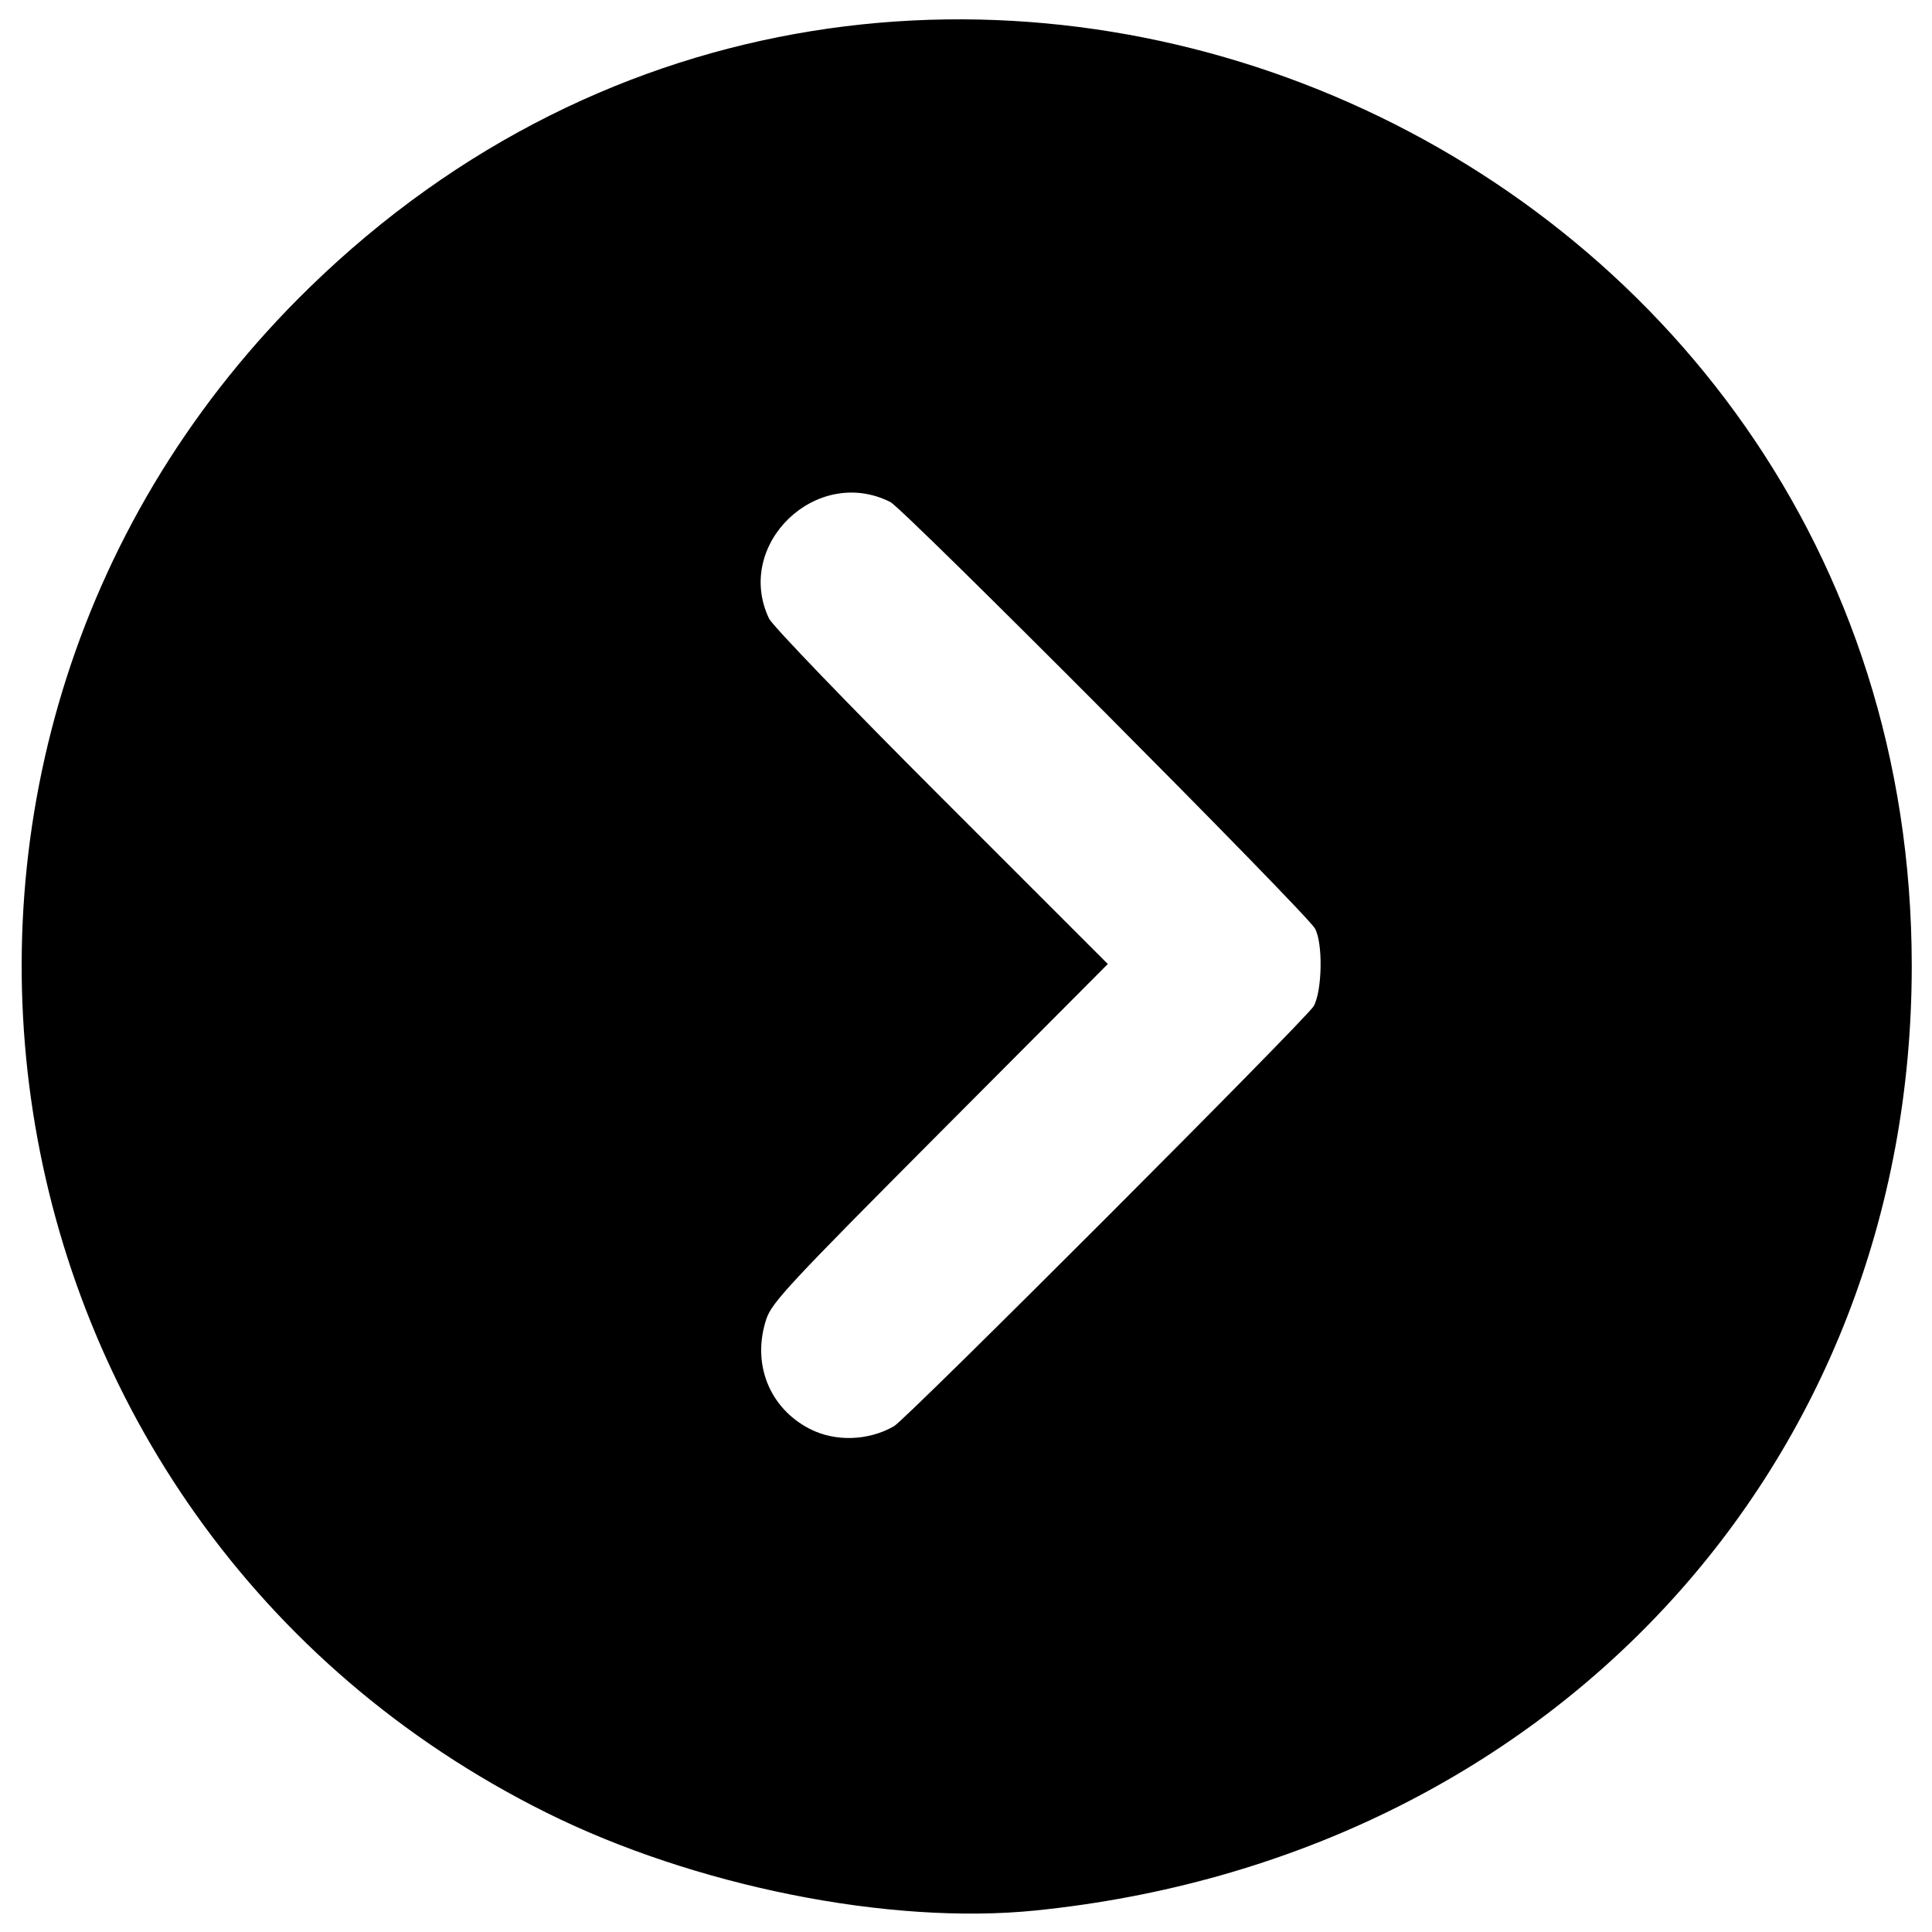 <?xml version="1.0" encoding="UTF-8" standalone="no"?>
<!-- Created with Inkscape (http://www.inkscape.org/) -->

<svg
   width="100"
   height="100"
   viewBox="0 0 100 100"
   version="1.1"
   id="svg4452"
   inkscape:version="1.3 (0e150ed6c4, 2023-07-21)"
   xml:space="preserve"
   sodipodi:docname="icon-right.svg"
   xmlns:inkscape="http://www.inkscape.org/namespaces/inkscape"
   xmlns:sodipodi="http://sodipodi.sourceforge.net/DTD/sodipodi-0.dtd"
   xmlns="http://www.w3.org/2000/svg"
   xmlns:svg="http://www.w3.org/2000/svg"><sodipodi:namedview
     id="namedview4454"
     pagecolor="#ffffff"
     bordercolor="#666666"
     borderopacity="1.0"
     inkscape:showpageshadow="2"
     inkscape:pageopacity="0.0"
     inkscape:pagecheckerboard="0"
     inkscape:deskcolor="#d1d1d1"
     inkscape:document-units="px"
     showgrid="true"
     inkscape:zoom="9.2550001"
     inkscape:cx="107.77958"
     inkscape:cy="67.15289"
     inkscape:window-width="3840"
     inkscape:window-height="2089"
     inkscape:window-x="-8"
     inkscape:window-y="-8"
     inkscape:window-maximized="1"
     inkscape:current-layer="layer1"><inkscape:grid
       type="xygrid"
       id="grid4456"
       originx="0"
       originy="0"
       spacingy="1"
       spacingx="1"
       units="px"
       visible="true"
       empspacing="10" /></sodipodi:namedview><defs
     id="defs4449" /><g
     inkscape:label="Layer 1"
     inkscape:groupmode="layer"
     id="layer1"><path
       style="fill:#000000"
       d="M 53.614,98.885 C 80.144,96.179 98.952,75.899 98.952,50 c 0,-43.15 -52.043,-65.195 -82.924,-35.126 -24.257,23.619 -18.017,63.87 12.239,78.941 7.665,3.818 17.783,5.842 25.347,5.07 z M 41.915,73.96 c -2.104,-1.082 -3.014,-3.388 -2.247,-5.694 0.281,-0.846 1.208,-1.841 8.993,-9.656 l 8.68,-8.713 -8.611,-8.61 c -4.809,-4.808 -8.75,-8.902 -8.926,-9.272 -1.821,-3.837 2.457,-7.95 6.276,-6.033 0.706,0.354 21.524,21.262 21.982,22.077 0.417,0.741 0.38,3.196 -0.061,4.013 -0.329,0.609 -21.072,21.373 -21.727,21.748 -1.329,0.761 -3.044,0.816 -4.359,0.14 z"
       id="path1" /></g></svg>
